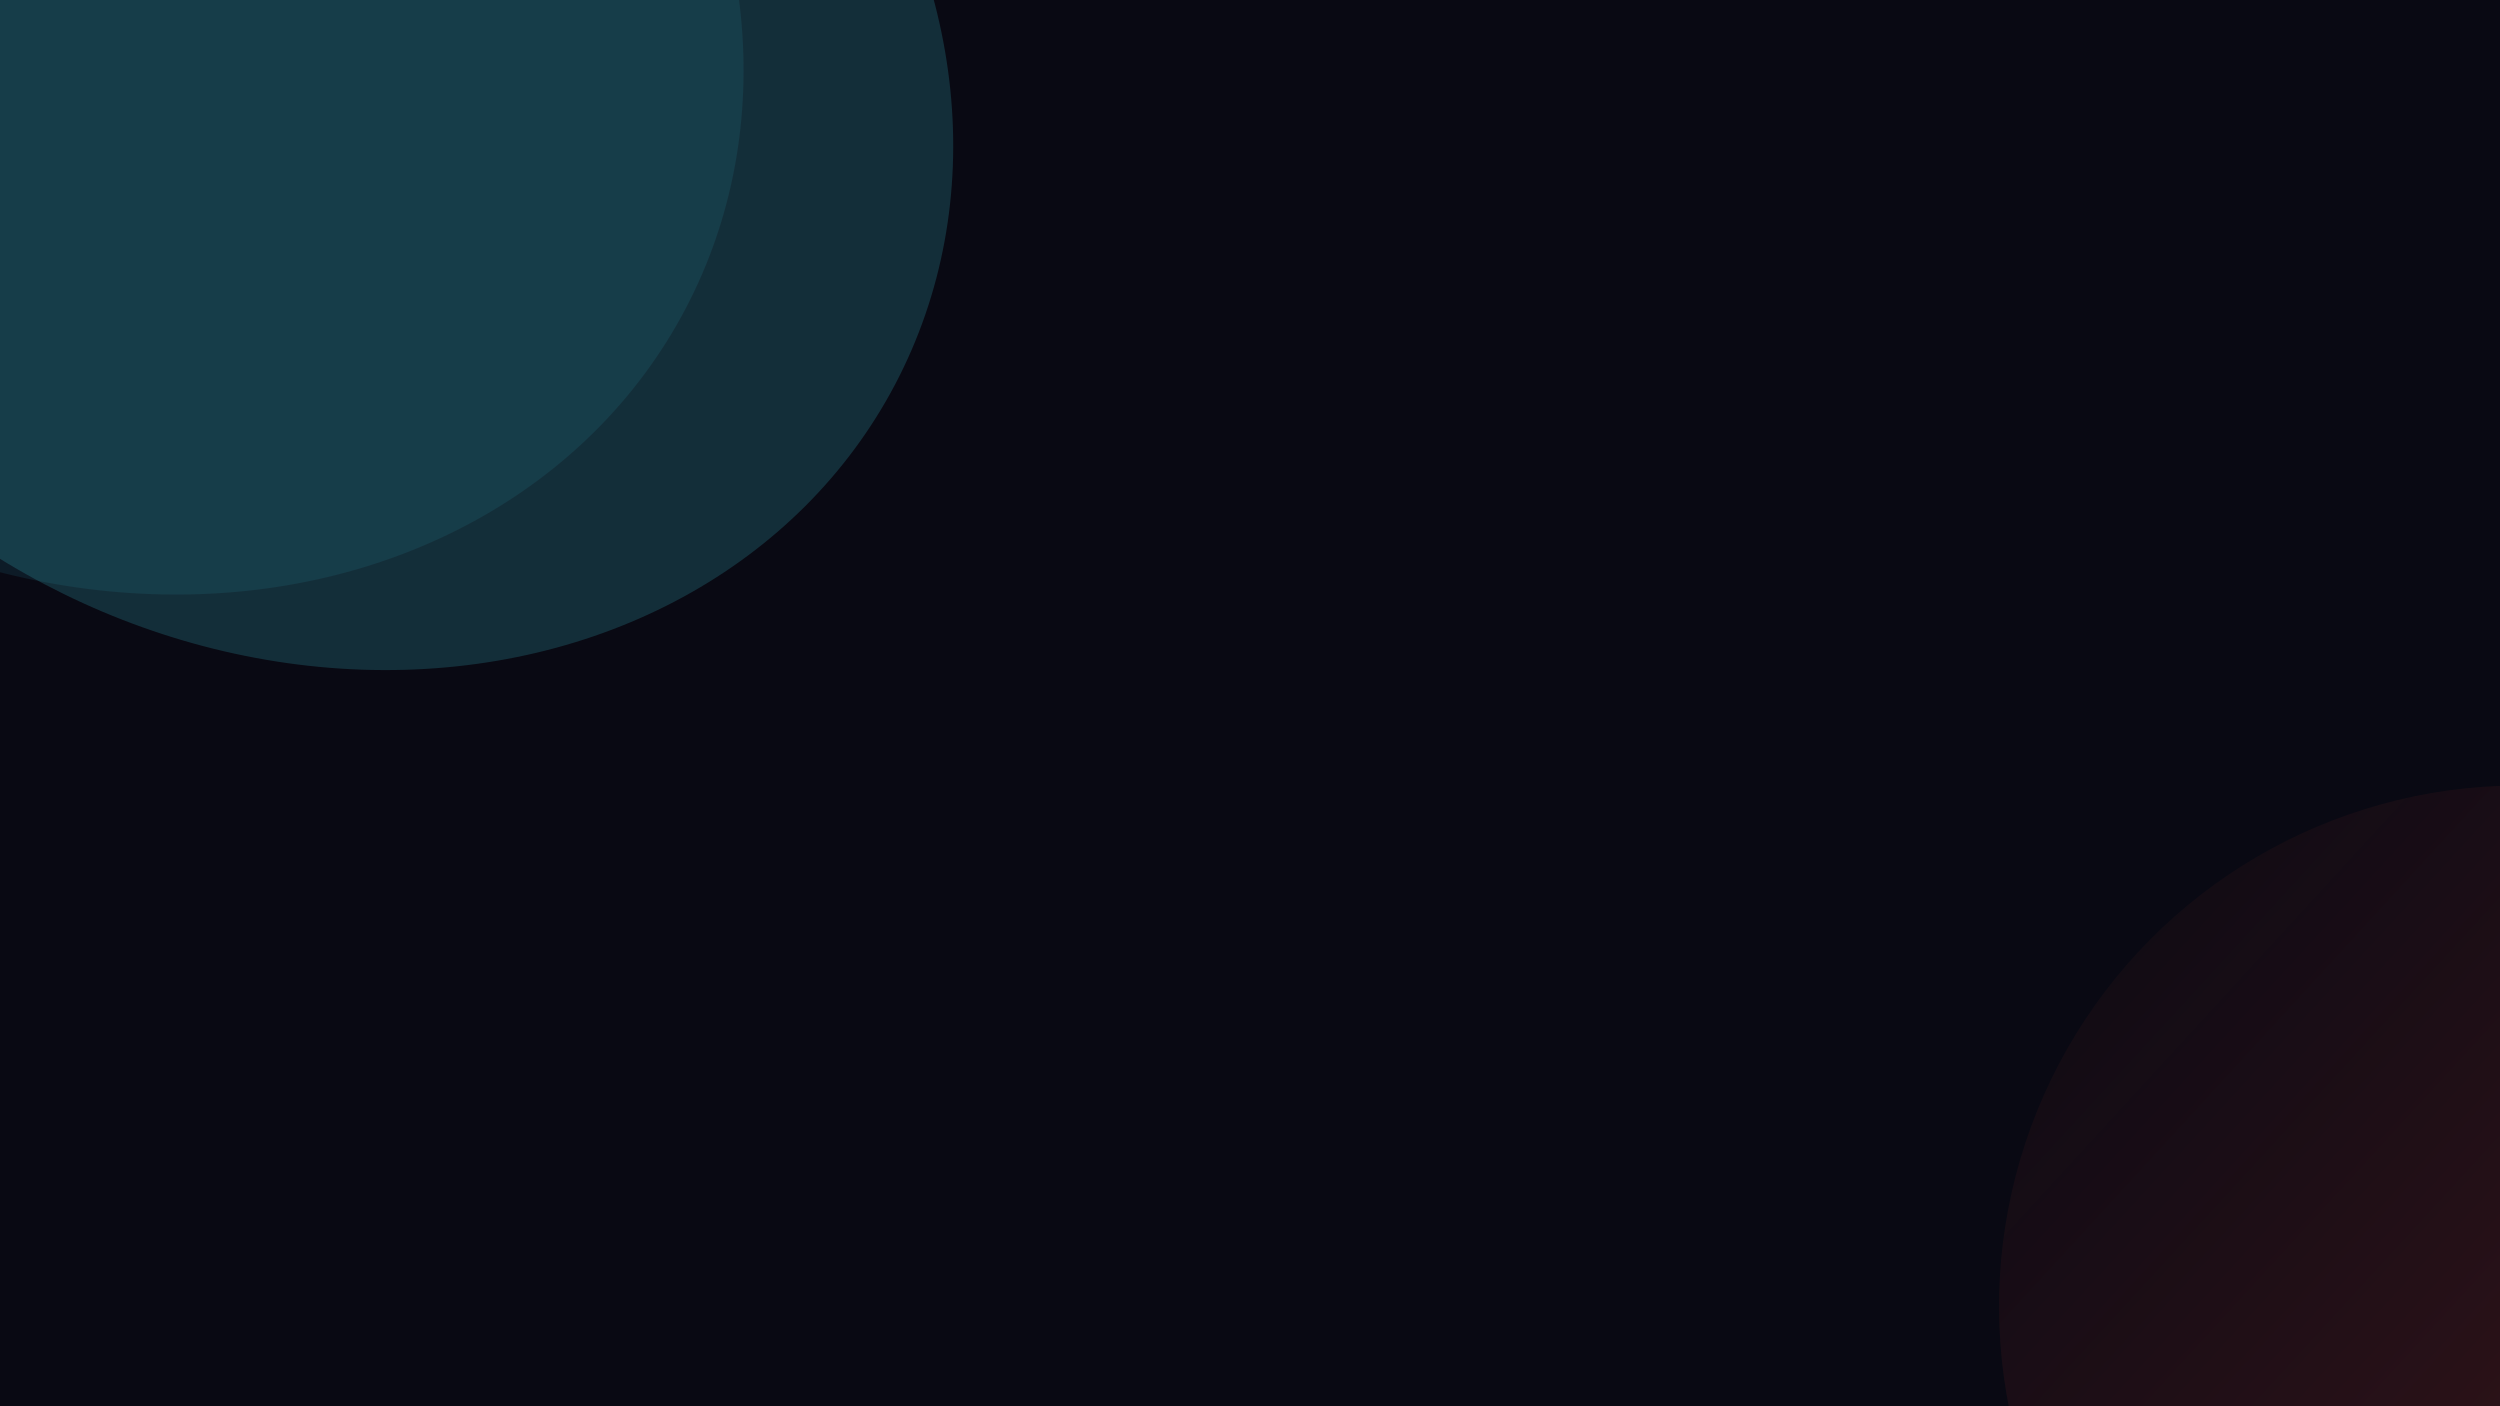 <svg width="1920" height="1080" viewBox="0 0 1920 1080" fill="none" xmlns="http://www.w3.org/2000/svg">
<g clip-path="url(#clip0_69_1718)">
<rect width="1920" height="1080" fill="#090913"/>
<g filter="url(#filter0_f_69_1718)">
<ellipse cx="78.2" cy="1.331" rx="506.536" ry="440.03" transform="rotate(27.764 78.2 1.331)" fill="url(#paint0_linear_69_1718)" fill-opacity="0.11"/>
</g>
<g style="mix-blend-mode:overlay" filter="url(#filter1_f_69_1718)">
<ellipse cx="239.201" cy="59.331" rx="506.536" ry="440.03" transform="rotate(27.764 239.201 59.331)" fill="#3DC6D5" fill-opacity="0.2"/>
</g>
<g filter="url(#filter2_f_69_1718)">
<circle cx="1935.28" cy="1003.28" r="400" transform="rotate(27.764 1935.28 1003.28)" fill="url(#paint1_linear_69_1718)" fill-opacity="0.2"/>
</g>
</g>
<defs>
<filter id="filter0_f_69_1718" x="-714.787" y="-754.023" width="1585.98" height="1510.71" filterUnits="userSpaceOnUse" color-interpolation-filters="sRGB">
<feFlood flood-opacity="0" result="BackgroundImageFix"/>
<feBlend mode="normal" in="SourceGraphic" in2="BackgroundImageFix" result="shape"/>
<feGaussianBlur stdDeviation="150" result="effect1_foregroundBlur_69_1718"/>
</filter>
<filter id="filter1_f_69_1718" x="-1053.79" y="-1196.02" width="2585.97" height="2510.71" filterUnits="userSpaceOnUse" color-interpolation-filters="sRGB">
<feFlood flood-opacity="0" result="BackgroundImageFix"/>
<feBlend mode="normal" in="SourceGraphic" in2="BackgroundImageFix" result="shape"/>
<feGaussianBlur stdDeviation="400" result="effect1_foregroundBlur_69_1718"/>
</filter>
<filter id="filter2_f_69_1718" x="1035.2" y="103.201" width="1800.16" height="1800.16" filterUnits="userSpaceOnUse" color-interpolation-filters="sRGB">
<feFlood flood-opacity="0" result="BackgroundImageFix"/>
<feBlend mode="normal" in="SourceGraphic" in2="BackgroundImageFix" result="shape"/>
<feGaussianBlur stdDeviation="250" result="effect1_foregroundBlur_69_1718"/>
</filter>
<linearGradient id="paint0_linear_69_1718" x1="-287.478" y1="-165.725" x2="664.075" y2="274.699" gradientUnits="userSpaceOnUse">
<stop stop-color="#2FB4CA"/>
</linearGradient>
<linearGradient id="paint1_linear_69_1718" x1="1384.25" y1="881.779" x2="2185.04" y2="1093.11" gradientUnits="userSpaceOnUse">
<stop stop-color="#EA4334" stop-opacity="0"/>
<stop offset="1" stop-color="#EA4334"/>
</linearGradient>
<clipPath id="clip0_69_1718">
<rect width="1920" height="1080" fill="white"/>
</clipPath>
</defs>
</svg>
